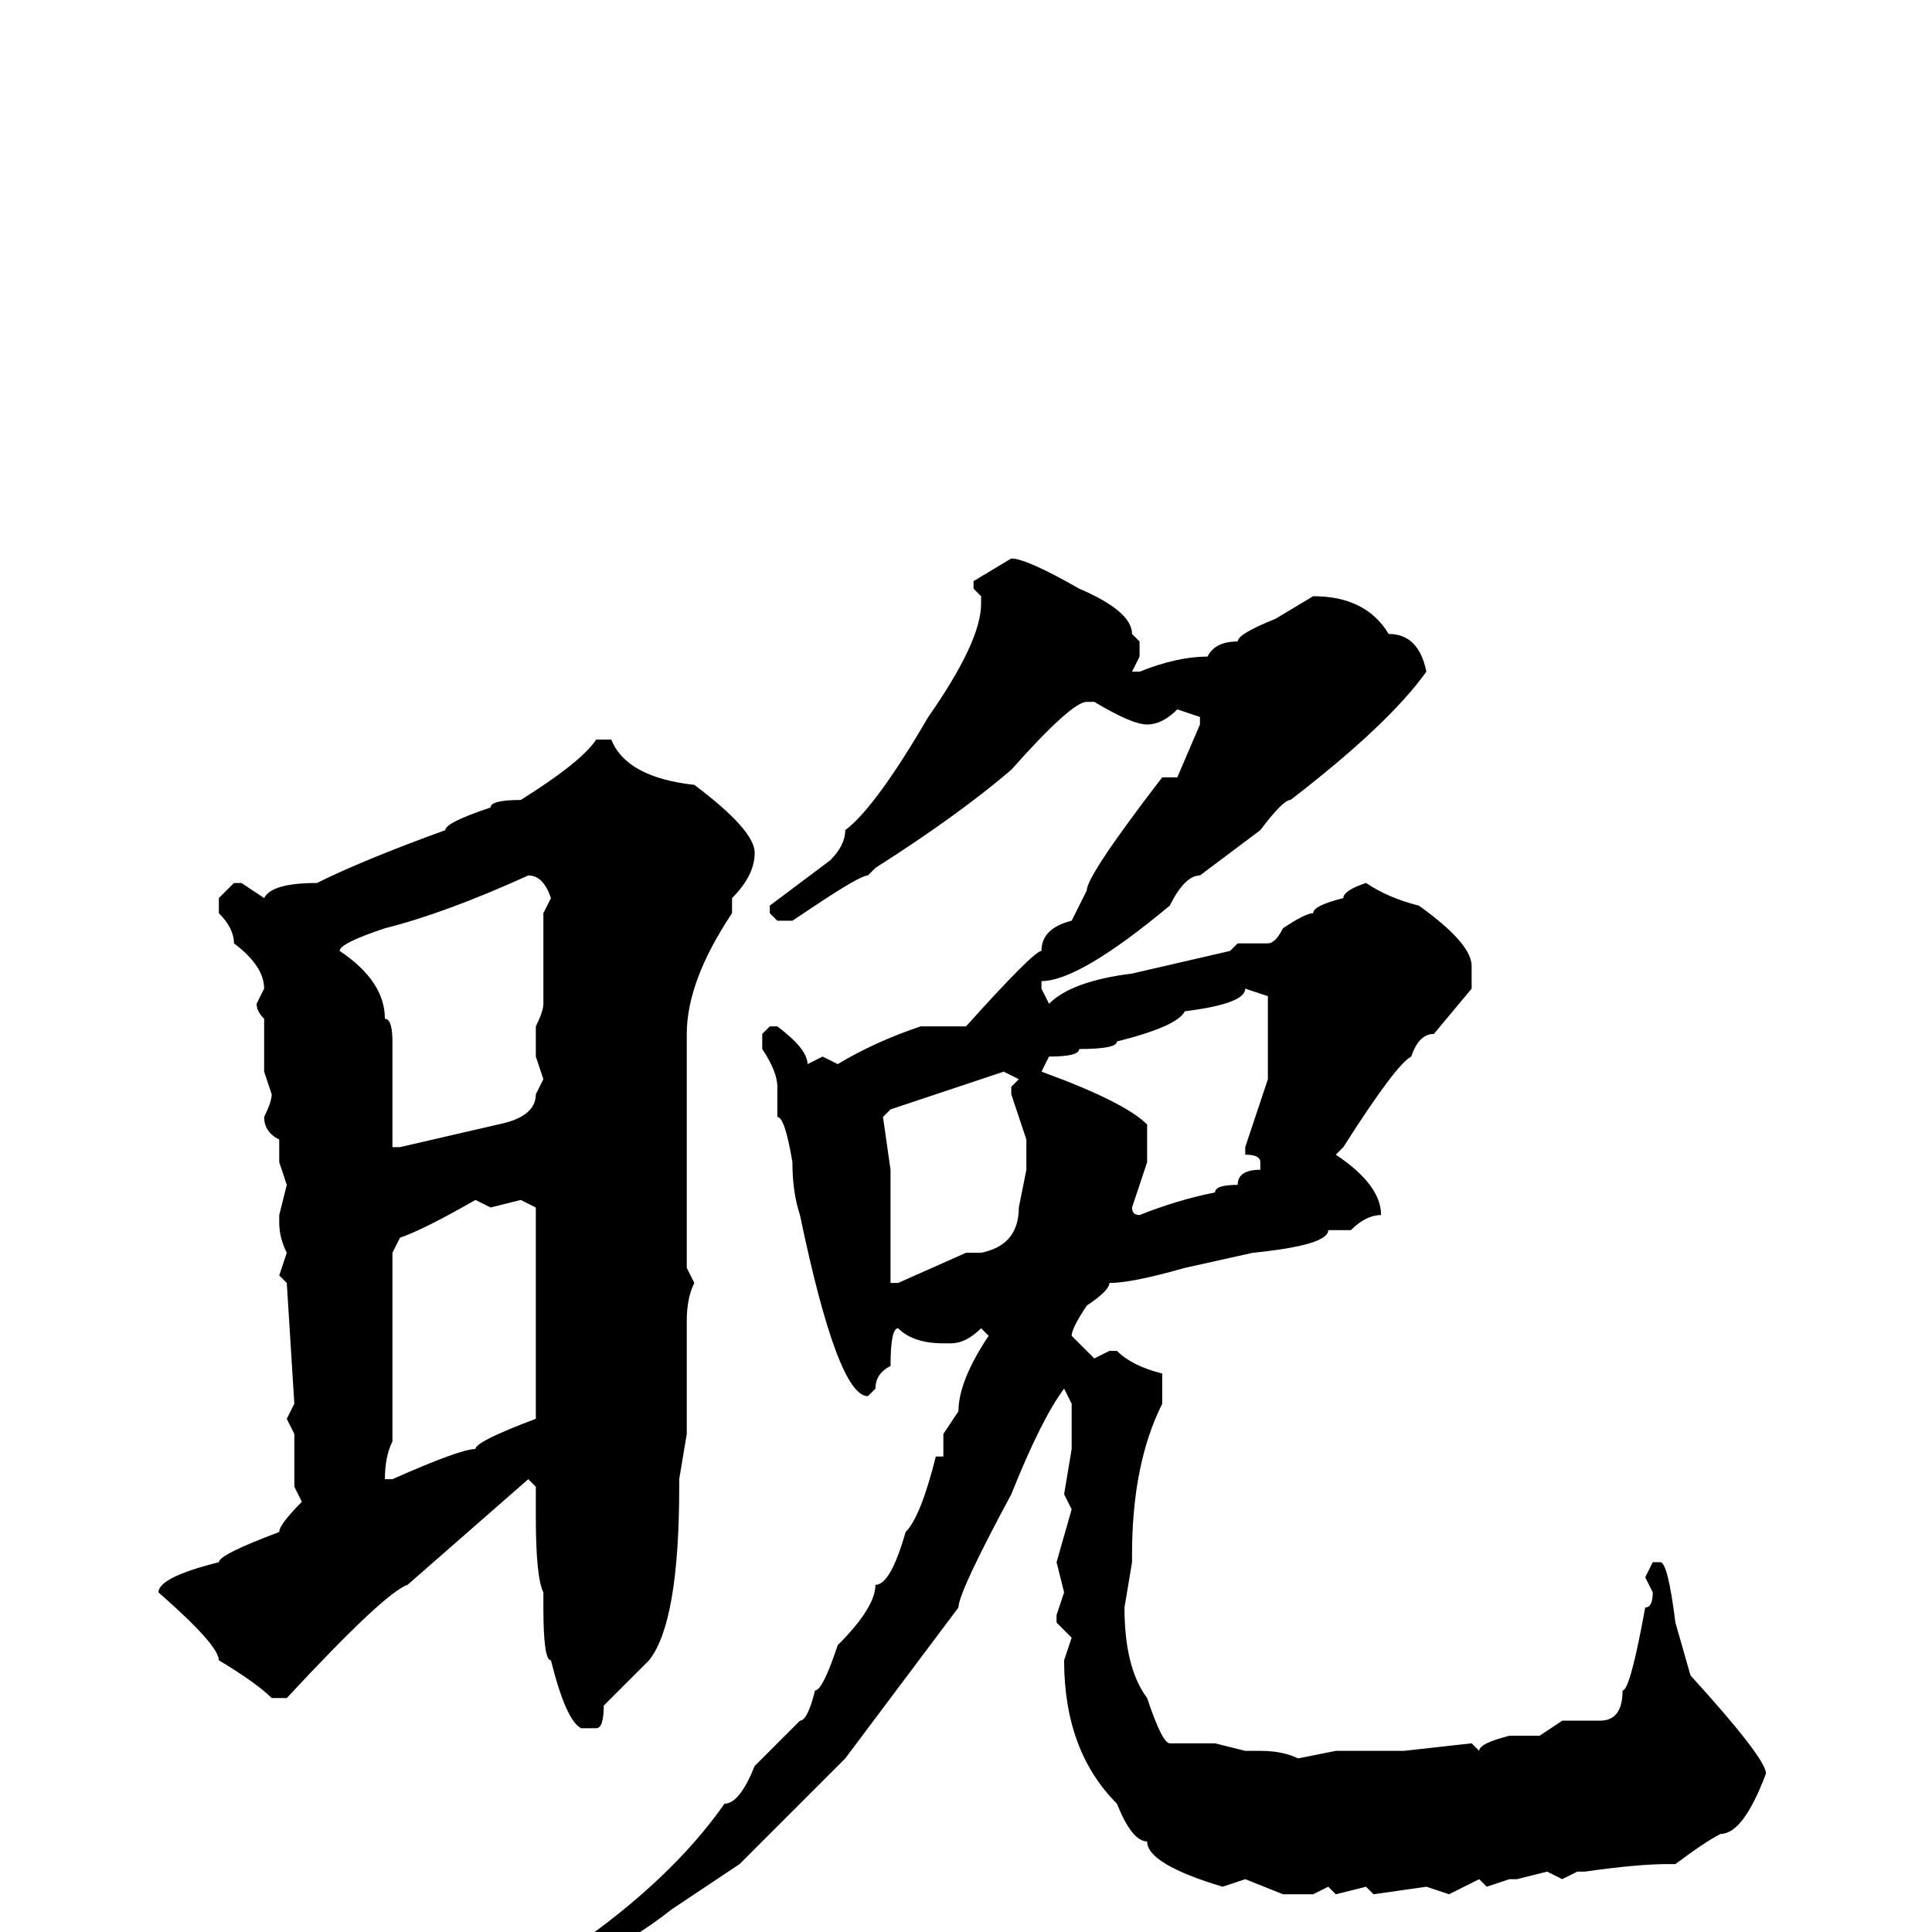 <svg xmlns="http://www.w3.org/2000/svg" viewBox="0 -256 256 256">
	<path fill="#000000" d="M134 -182Q136 -182 143 -178Q150 -175 150 -172L151 -171V-169L150 -167H151Q156 -169 160 -169Q161 -171 164 -171Q164 -172 169 -174L174 -177Q181 -177 184 -172Q188 -172 189 -167Q184 -160 171 -150Q170 -150 167 -146L159 -140Q157 -140 155 -136Q143 -126 138 -126V-125L139 -123Q142 -126 150 -127L163 -130L164 -131H168Q169 -131 170 -133Q173 -135 174 -135Q174 -136 178 -137Q178 -138 181 -139Q184 -137 188 -136Q195 -131 195 -128V-125L190 -119Q188 -119 187 -116Q185 -115 178 -104L177 -103Q183 -99 183 -95Q181 -95 179 -93H176Q176 -91 166 -90L157 -88Q150 -86 147 -86Q147 -85 144 -83Q142 -80 142 -79L145 -76L147 -77H148Q150 -75 154 -74V-70Q150 -62 150 -50V-49L149 -43Q149 -35 152 -31Q154 -25 155 -25H160H161L165 -24H167Q170 -24 172 -23L177 -24H180H183H186L195 -25L196 -24Q196 -25 200 -26H201H204L207 -28H212Q215 -28 215 -32Q216 -32 218 -43Q219 -43 219 -45L218 -47L219 -49H220Q221 -49 222 -41L224 -34Q234 -23 234 -21Q231 -13 228 -13Q226 -12 222 -9H221Q217 -9 210 -8H209L207 -7L205 -8L201 -7H200L197 -6L196 -7L192 -5L189 -6L182 -5L181 -6L177 -5L176 -6L174 -5H170L165 -7L162 -6Q152 -9 152 -12Q150 -12 148 -17Q141 -24 141 -36L142 -39L140 -41V-42L141 -45L140 -49L142 -56L141 -58L142 -64V-70L141 -72Q138 -68 134 -58Q127 -45 127 -43L112 -23L98 -9L89 -3Q84 1 76 5L75 6H74Q73 6 72 4Q72 2 76 2Q89 -7 96 -17Q98 -17 100 -22L106 -28Q107 -28 108 -32Q109 -32 111 -38Q116 -43 116 -46Q118 -46 120 -53Q122 -55 124 -63H125V-64V-66L127 -69Q127 -73 131 -79L130 -80Q128 -78 126 -78H125Q121 -78 119 -80Q118 -80 118 -75Q116 -74 116 -72L115 -71Q111 -71 106 -95Q105 -98 105 -102Q104 -108 103 -108V-112Q103 -114 101 -117V-119L102 -120H103Q107 -117 107 -115L109 -116L111 -115Q116 -118 122 -120H128Q137 -130 138 -130Q138 -133 142 -134L144 -138Q144 -140 154 -153H156L159 -160V-161L156 -162Q154 -160 152 -160Q150 -160 145 -163H144Q142 -163 134 -154Q127 -148 116 -141L115 -140Q114 -140 108 -136L105 -134H103L102 -135V-136L110 -142Q112 -144 112 -146Q116 -149 123 -161Q130 -171 130 -176V-177L129 -178V-179ZM79 -158H81Q83 -153 92 -152Q100 -146 100 -143Q100 -140 97 -137V-135Q91 -126 91 -119V-116V-115V-111V-107V-106V-100V-94V-88L92 -86Q91 -84 91 -81V-76V-66L90 -60V-59Q90 -41 86 -36L80 -30Q80 -27 79 -27H77Q75 -28 73 -36Q72 -36 72 -43V-45Q71 -47 71 -55V-59L70 -60L54 -46Q51 -45 38 -31H36Q34 -33 29 -36Q29 -38 21 -45Q21 -47 29 -49Q29 -50 37 -53Q37 -54 40 -57L39 -59V-61V-62V-66L38 -68L39 -70L38 -86L37 -87L38 -90Q37 -92 37 -94V-95L38 -99L37 -102V-105Q35 -106 35 -108Q36 -110 36 -111L35 -114V-117V-119V-121Q34 -122 34 -123L35 -125Q35 -128 31 -131Q31 -133 29 -135V-137L31 -139H32L35 -137Q36 -139 42 -139Q48 -142 59 -146Q59 -147 65 -149Q65 -150 69 -150Q77 -155 79 -158ZM45 -130Q51 -126 51 -121Q52 -121 52 -118V-117V-110V-104H53L66 -107Q71 -108 71 -111L72 -113L71 -116V-120Q72 -122 72 -123V-133V-135L73 -137Q72 -140 70 -140Q59 -135 51 -133Q45 -131 45 -130ZM165 -125Q165 -123 157 -122Q156 -120 148 -118Q148 -117 143 -117Q143 -116 139 -116L138 -114Q149 -110 152 -107V-102L150 -96Q150 -95 151 -95Q156 -97 161 -98Q161 -99 164 -99Q164 -101 167 -101V-102Q167 -103 165 -103V-104L168 -113V-121V-124ZM117 -108L118 -101V-86H119L128 -90H130Q135 -91 135 -96L136 -101V-104V-105L134 -111V-112L135 -113L133 -114L118 -109ZM65 -96L63 -97Q56 -93 53 -92L52 -90V-80V-76V-72V-68V-65Q51 -63 51 -60H52Q61 -64 63 -64Q63 -65 71 -68V-70V-71V-74V-76V-77V-80V-81V-83V-85V-86V-90V-96L69 -97Z"/>
</svg>
